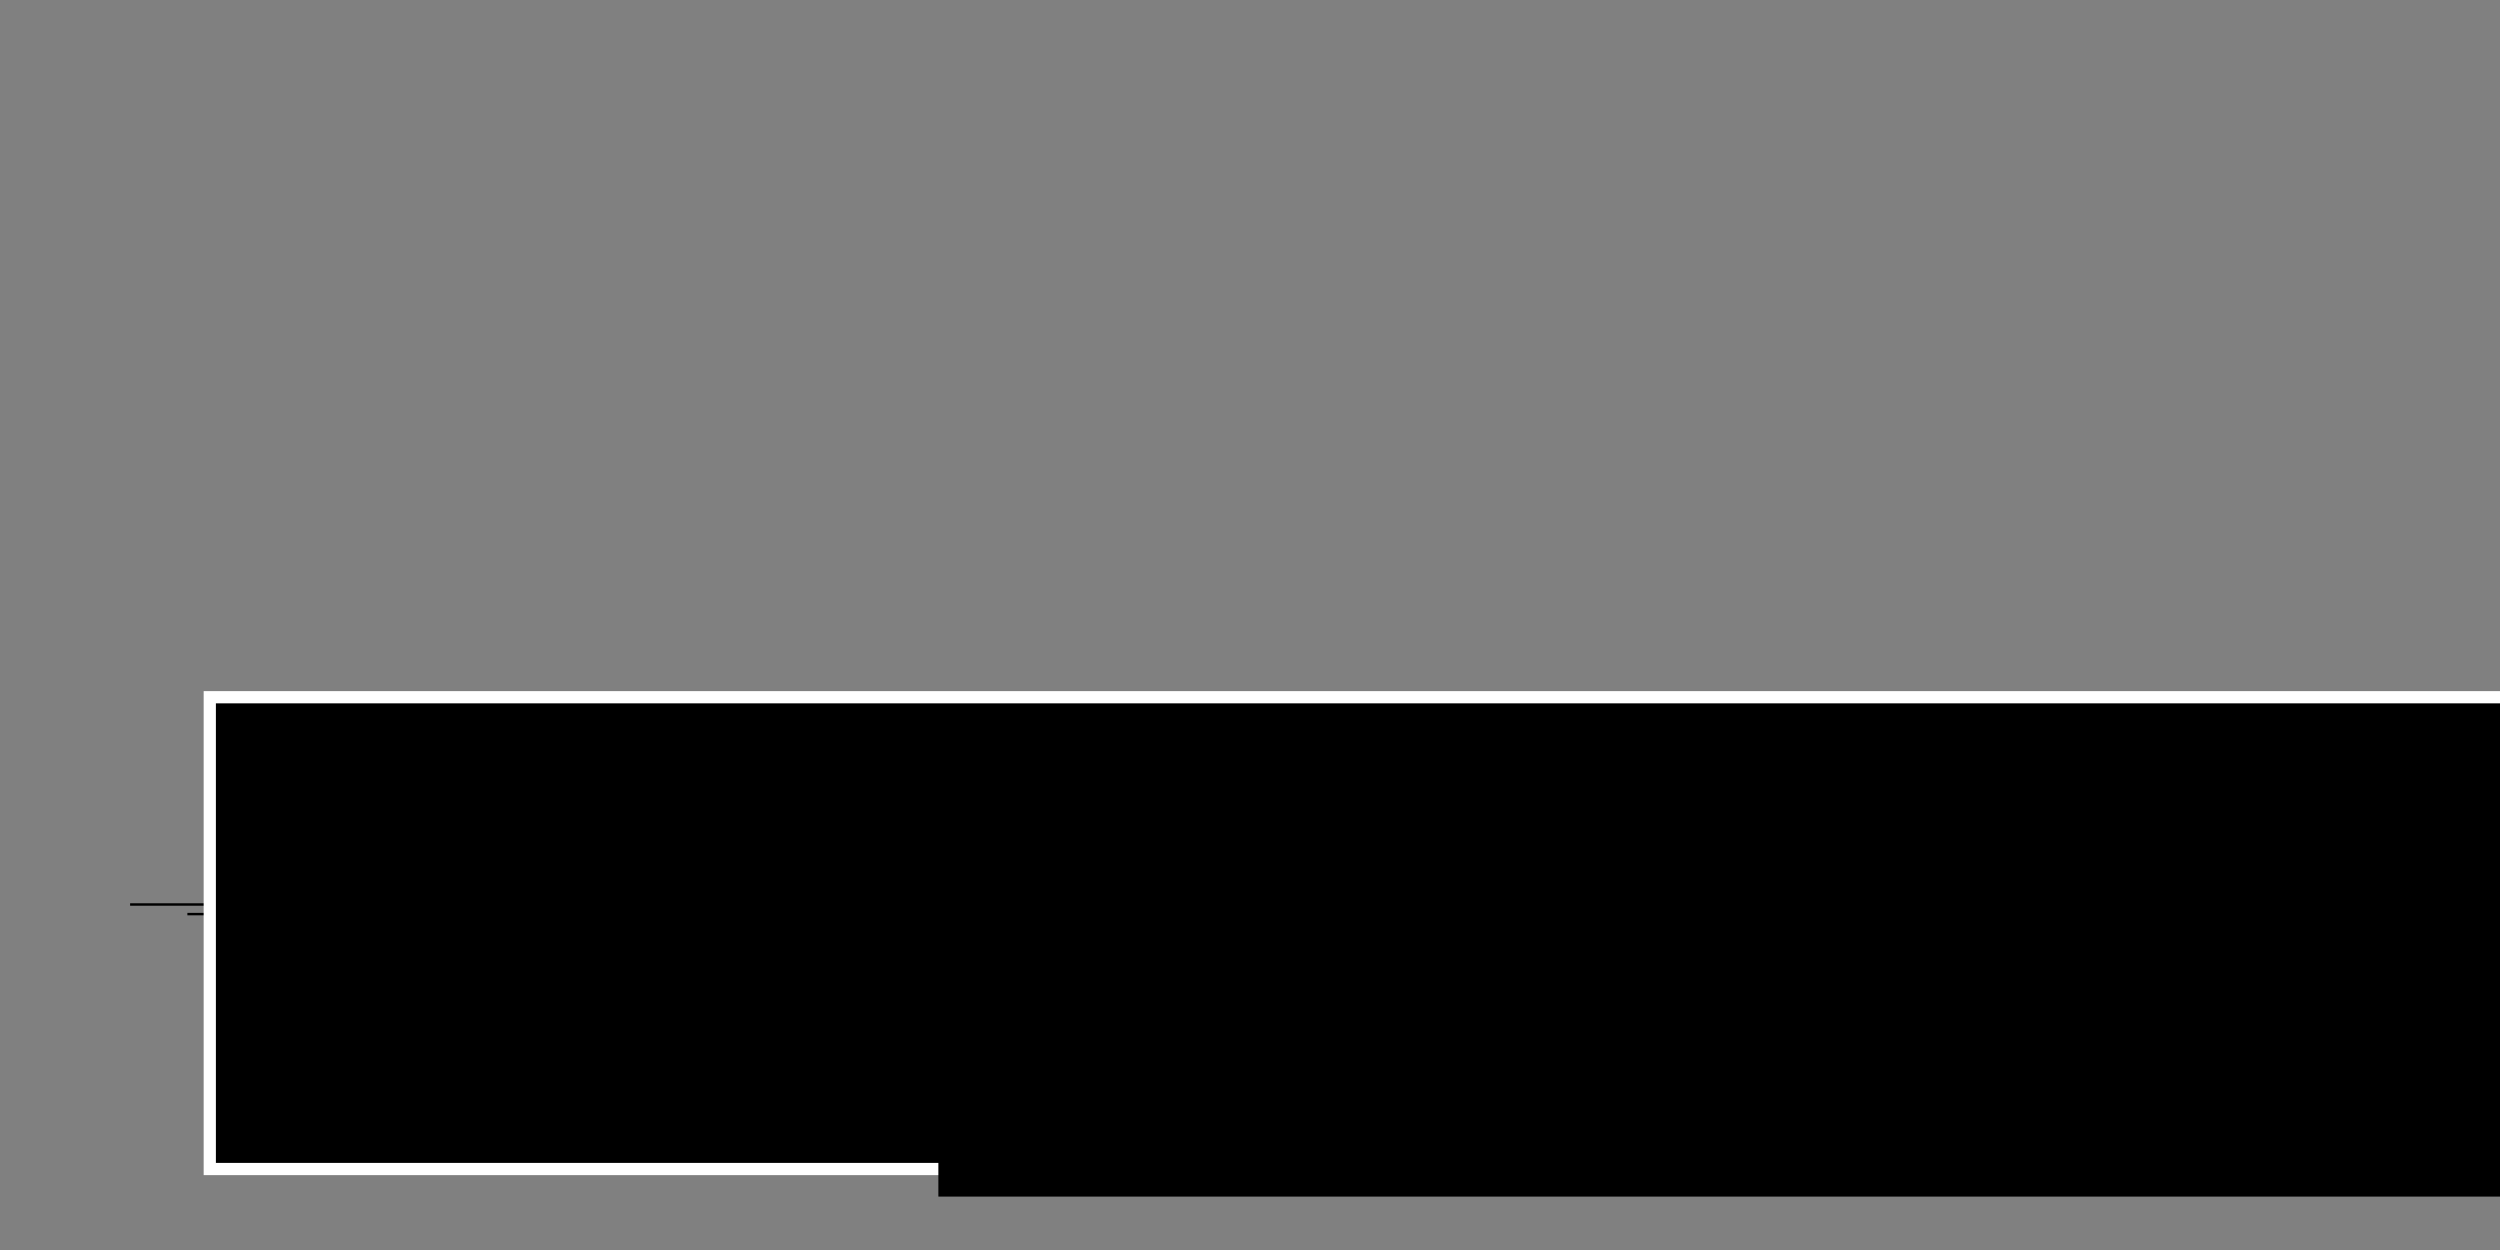 <?xml version="1.0" encoding="UTF-8" standalone="no"?>
<!-- Created with Inkscape (http://www.inkscape.org/) -->

<svg
   xmlns:dc="http://purl.org/dc/elements/1.1/"
   xmlns:cc="http://creativecommons.org/ns#"
   xmlns:rdf="http://www.w3.org/1999/02/22-rdf-syntax-ns#"
   xmlns:svg="http://www.w3.org/2000/svg"
   xmlns="http://www.w3.org/2000/svg"
   xmlns:sodipodi="http://sodipodi.sourceforge.net/DTD/sodipodi-0.dtd"
   xmlns:inkscape="http://www.inkscape.org/namespaces/inkscape"
   width="1024"
   height="512"
   viewBox="0 0 270.933 135.467"
   version="1.1"
   id="svg8"
   inkscape:version="0.92.3 (2405546, 2018-03-11)"
   sodipodi:docname="Evolution2.svg">
  <rect x="0" y="0" width="270.933" height="135.467" fill="#808080" stroke="none"/>
  <defs
     id="defs2" />
  <sodipodi:namedview
     id="base"
     pagecolor="#ffffff"
     bordercolor="#666666"
     borderopacity="1.0"
     inkscape:pageopacity="0.0"
     inkscape:pageshadow="2"
     inkscape:zoom="1.4"
     inkscape:cx="460.87102"
     inkscape:cy="237.94069"
     inkscape:document-units="mm"
     inkscape:current-layer="layer1"
     showgrid="false"
     units="px"
     inkscape:window-width="1920"
     inkscape:window-height="1017"
     inkscape:window-x="-8"
     inkscape:window-y="-8"
     inkscape:window-maximized="1" />
  <g
     inkscape:groupmode="layer"
     id="layer2"
     inkscape:label="Peaks" />
  <g
     inkscape:label="Layer 1"
     inkscape:groupmode="layer"
     id="layer1"
     transform="translate(0,-161.533)">
    <g
       id="g836"
       transform="translate(2.94,-16.863)">
      <path
         inkscape:connector-curvature="0"
         id="path831"
         d="M 22.659,278.596 H 244.956"
         style="fill:none;stroke:#000000;stroke-width:0.265;stroke-linecap:butt;stroke-linejoin:miter;stroke-miterlimit:4;stroke-dasharray:none;stroke-opacity:1" />
      <path
         style="fill:none;stroke:#000000;stroke-width:0.265;stroke-linecap:butt;stroke-linejoin:miter;stroke-miterlimit:4;stroke-dasharray:none;stroke-opacity:1"
         d="M 17.367,277.46 H 250.248"
         id="path829"
         inkscape:connector-curvature="0" />
      <path
         inkscape:connector-curvature="0"
         id="path827"
         d="M 11.159,276.42 H 256.512"
         style="fill:none;stroke:#000000;stroke-width:0.265px;stroke-linecap:butt;stroke-linejoin:miter;stroke-opacity:1" />
    </g>
    <flowRoot
       xml:space="preserve"
       id="flowRoot815"
       style="fill:black;fill-opacity:1;stroke:none;font-family:'Poiret One';font-style:normal;font-weight:normal;font-size:40px;line-height:1.25;letter-spacing:0px;word-spacing:0px;-inkscape-font-specification:'Poiret One';font-stretch:normal;font-variant:normal;"><flowRegion
         id="flowRegion817"
         style="line-height:1.25;-inkscape-font-specification:'Poiret One';font-family:'Poiret One';font-weight:normal;font-style:normal;font-stretch:normal;font-variant:normal;"><rect
           id="rect819"
           width="947.143"
           height="143.571"
           x="30.714"
           y="334.143"
           style="line-height:1.25;-inkscape-font-specification:'Poiret One';font-family:'Poiret One';font-weight:normal;font-style:normal;font-stretch:normal;font-variant:normal;" /></flowRegion><flowPara
         id="flowPara821" /></flowRoot>    <flowRoot
       xml:space="preserve"
       id="flowRoot819"
       style="font-style:normal;font-variant:normal;font-weight:normal;font-stretch:normal;font-size:93.333px;line-height:1.25;font-family:'Poiret One';-inkscape-font-specification:'Poiret One';letter-spacing:0px;word-spacing:0px;fill:#000000;fill-opacity:1;stroke:#ffffff;stroke-width:5;stroke-miterlimit:4;stroke-dasharray:none;stroke-opacity:1;paint-order:markers stroke fill"
       transform="matrix(0.265,0,0,0.265,12.829,159.236)"><flowRegion
         id="flowRegion821"
         style="font-style:normal;font-variant:normal;font-weight:normal;font-stretch:normal;font-size:93.333px;line-height:1.25;font-family:'Poiret One';-inkscape-font-specification:'Poiret One';stroke:#ffffff;stroke-width:5;stroke-miterlimit:4;stroke-dasharray:none;stroke-opacity:1;paint-order:markers stroke fill"><rect
           id="rect823"
           width="1145.513"
           height="192.939"
           x="37.376"
           y="293.807"
           style="font-style:normal;font-variant:normal;font-weight:normal;font-stretch:normal;font-size:93.333px;line-height:1.25;font-family:'Poiret One';-inkscape-font-specification:'Poiret One';stroke:#ffffff;stroke-width:5;stroke-miterlimit:4;stroke-dasharray:none;stroke-opacity:1;paint-order:markers stroke fill" /></flowRegion><flowPara
         id="flowPara825"
         style="font-style:normal;font-variant:normal;font-weight:normal;font-stretch:normal;font-size:93.333px;line-height:1.25;font-family:'Poiret One';-inkscape-font-specification:'Poiret One';stroke:#ffffff;stroke-width:5;stroke-miterlimit:4;stroke-dasharray:none;stroke-opacity:1;paint-order:markers stroke fill">Q   U   O   R   U   S</flowPara></flowRoot>    <path
       sodipodi:nodetypes="ccc"
       inkscape:connector-curvature="0"
       id="path842"
       d="m 65.658,259.553 c -3.941,0 -6.155,-3.272 -9.509,-3.272 -3.354,0 -5.568,3.272 -9.509,3.272"
       style="fill:none;stroke:#000000;stroke-width:0.265;stroke-linecap:square;stroke-linejoin:bevel;stroke-miterlimit:4;stroke-dasharray:none;stroke-opacity:1" />
    <g
       transform="matrix(0.051,0,0,0.595,237.152,115.692)"
       style="stroke:#000000;stroke-width:1.512;stroke-miterlimit:4;stroke-dasharray:none;stroke-opacity:1;stroke-linecap:round"
       id="g878" />
    <path
       style="fill:none;stroke:#000000;stroke-width:0.265;stroke-linecap:square;stroke-linejoin:bevel;stroke-miterlimit:4;stroke-dasharray:none;stroke-opacity:1"
       d="m 106.527,259.515 c -3.377,0 -5.274,-5.467 -8.148,-5.467 -2.874,0 -4.771,5.467 -8.148,5.467"
       id="path913"
       inkscape:connector-curvature="0"
       sodipodi:nodetypes="ccc" />
    <path
       sodipodi:nodetypes="ccc"
       inkscape:connector-curvature="0"
       id="path915"
       d="m 150.335,259.487 c -2.758,0 -4.307,-7.817 -6.655,-7.817 -2.347,0 -3.897,7.817 -6.655,7.817"
       style="fill:none;stroke:#000000;stroke-width:0.265;stroke-linecap:square;stroke-linejoin:bevel;stroke-miterlimit:4;stroke-dasharray:none;stroke-opacity:1" />
    <path
       style="fill:none;stroke:#000000;stroke-width:0.265;stroke-linecap:square;stroke-linejoin:bevel;stroke-miterlimit:4;stroke-dasharray:none;stroke-opacity:1"
       d="m 187.487,259.464 c -2.205,0 -3.443,-10.443 -5.32,-10.443 -1.876,0 -3.115,10.443 -5.32,10.443"
       id="path917"
       inkscape:connector-curvature="0"
       sodipodi:nodetypes="ccc" />
    <path
       sodipodi:nodetypes="ccc"
       inkscape:connector-curvature="0"
       id="path919"
       d="m 224.855,259.434 c -1.575,0 -2.46,-15.193 -3.8,-15.193 -1.34,0 -2.225,15.193 -3.8,15.193"
       style="fill:none;stroke:#000000;stroke-width:0.265;stroke-linecap:square;stroke-linejoin:bevel;stroke-miterlimit:4;stroke-dasharray:none;stroke-opacity:1" />
    <flowRoot
       xml:space="preserve"
       id="flowRoot921"
       style="font-style:normal;font-variant:normal;font-weight:normal;font-stretch:normal;font-size:26.667px;line-height:1.25;font-family:'Poiret One';-inkscape-font-specification:'Poiret One';letter-spacing:0px;word-spacing:0px;fill:#000000;fill-opacity:1;stroke:none"
       transform="matrix(0.265,0,0,0.265,59.673,168.782)"><flowRegion
         id="flowRegion923"
         style="font-style:normal;font-variant:normal;font-weight:normal;font-stretch:normal;font-size:26.667px;font-family:'Poiret One';-inkscape-font-specification:'Poiret One'"><rect
           id="rect925"
           width="744.286"
           height="58.571"
           x="158.571"
           y="403.429"
           style="font-style:normal;font-variant:normal;font-weight:normal;font-stretch:normal;font-size:26.667px;font-family:'Poiret One';-inkscape-font-specification:'Poiret One'" /></flowRegion><flowPara
         id="flowPara927"
         style="font-style:italic;font-variant:normal;font-weight:300;font-stretch:normal;font-size:26.667px;font-family:Montserrat;-inkscape-font-specification:'Montserrat Light Italic'">Quroum Sensing+</flowPara></flowRoot>  </g>
</svg>
